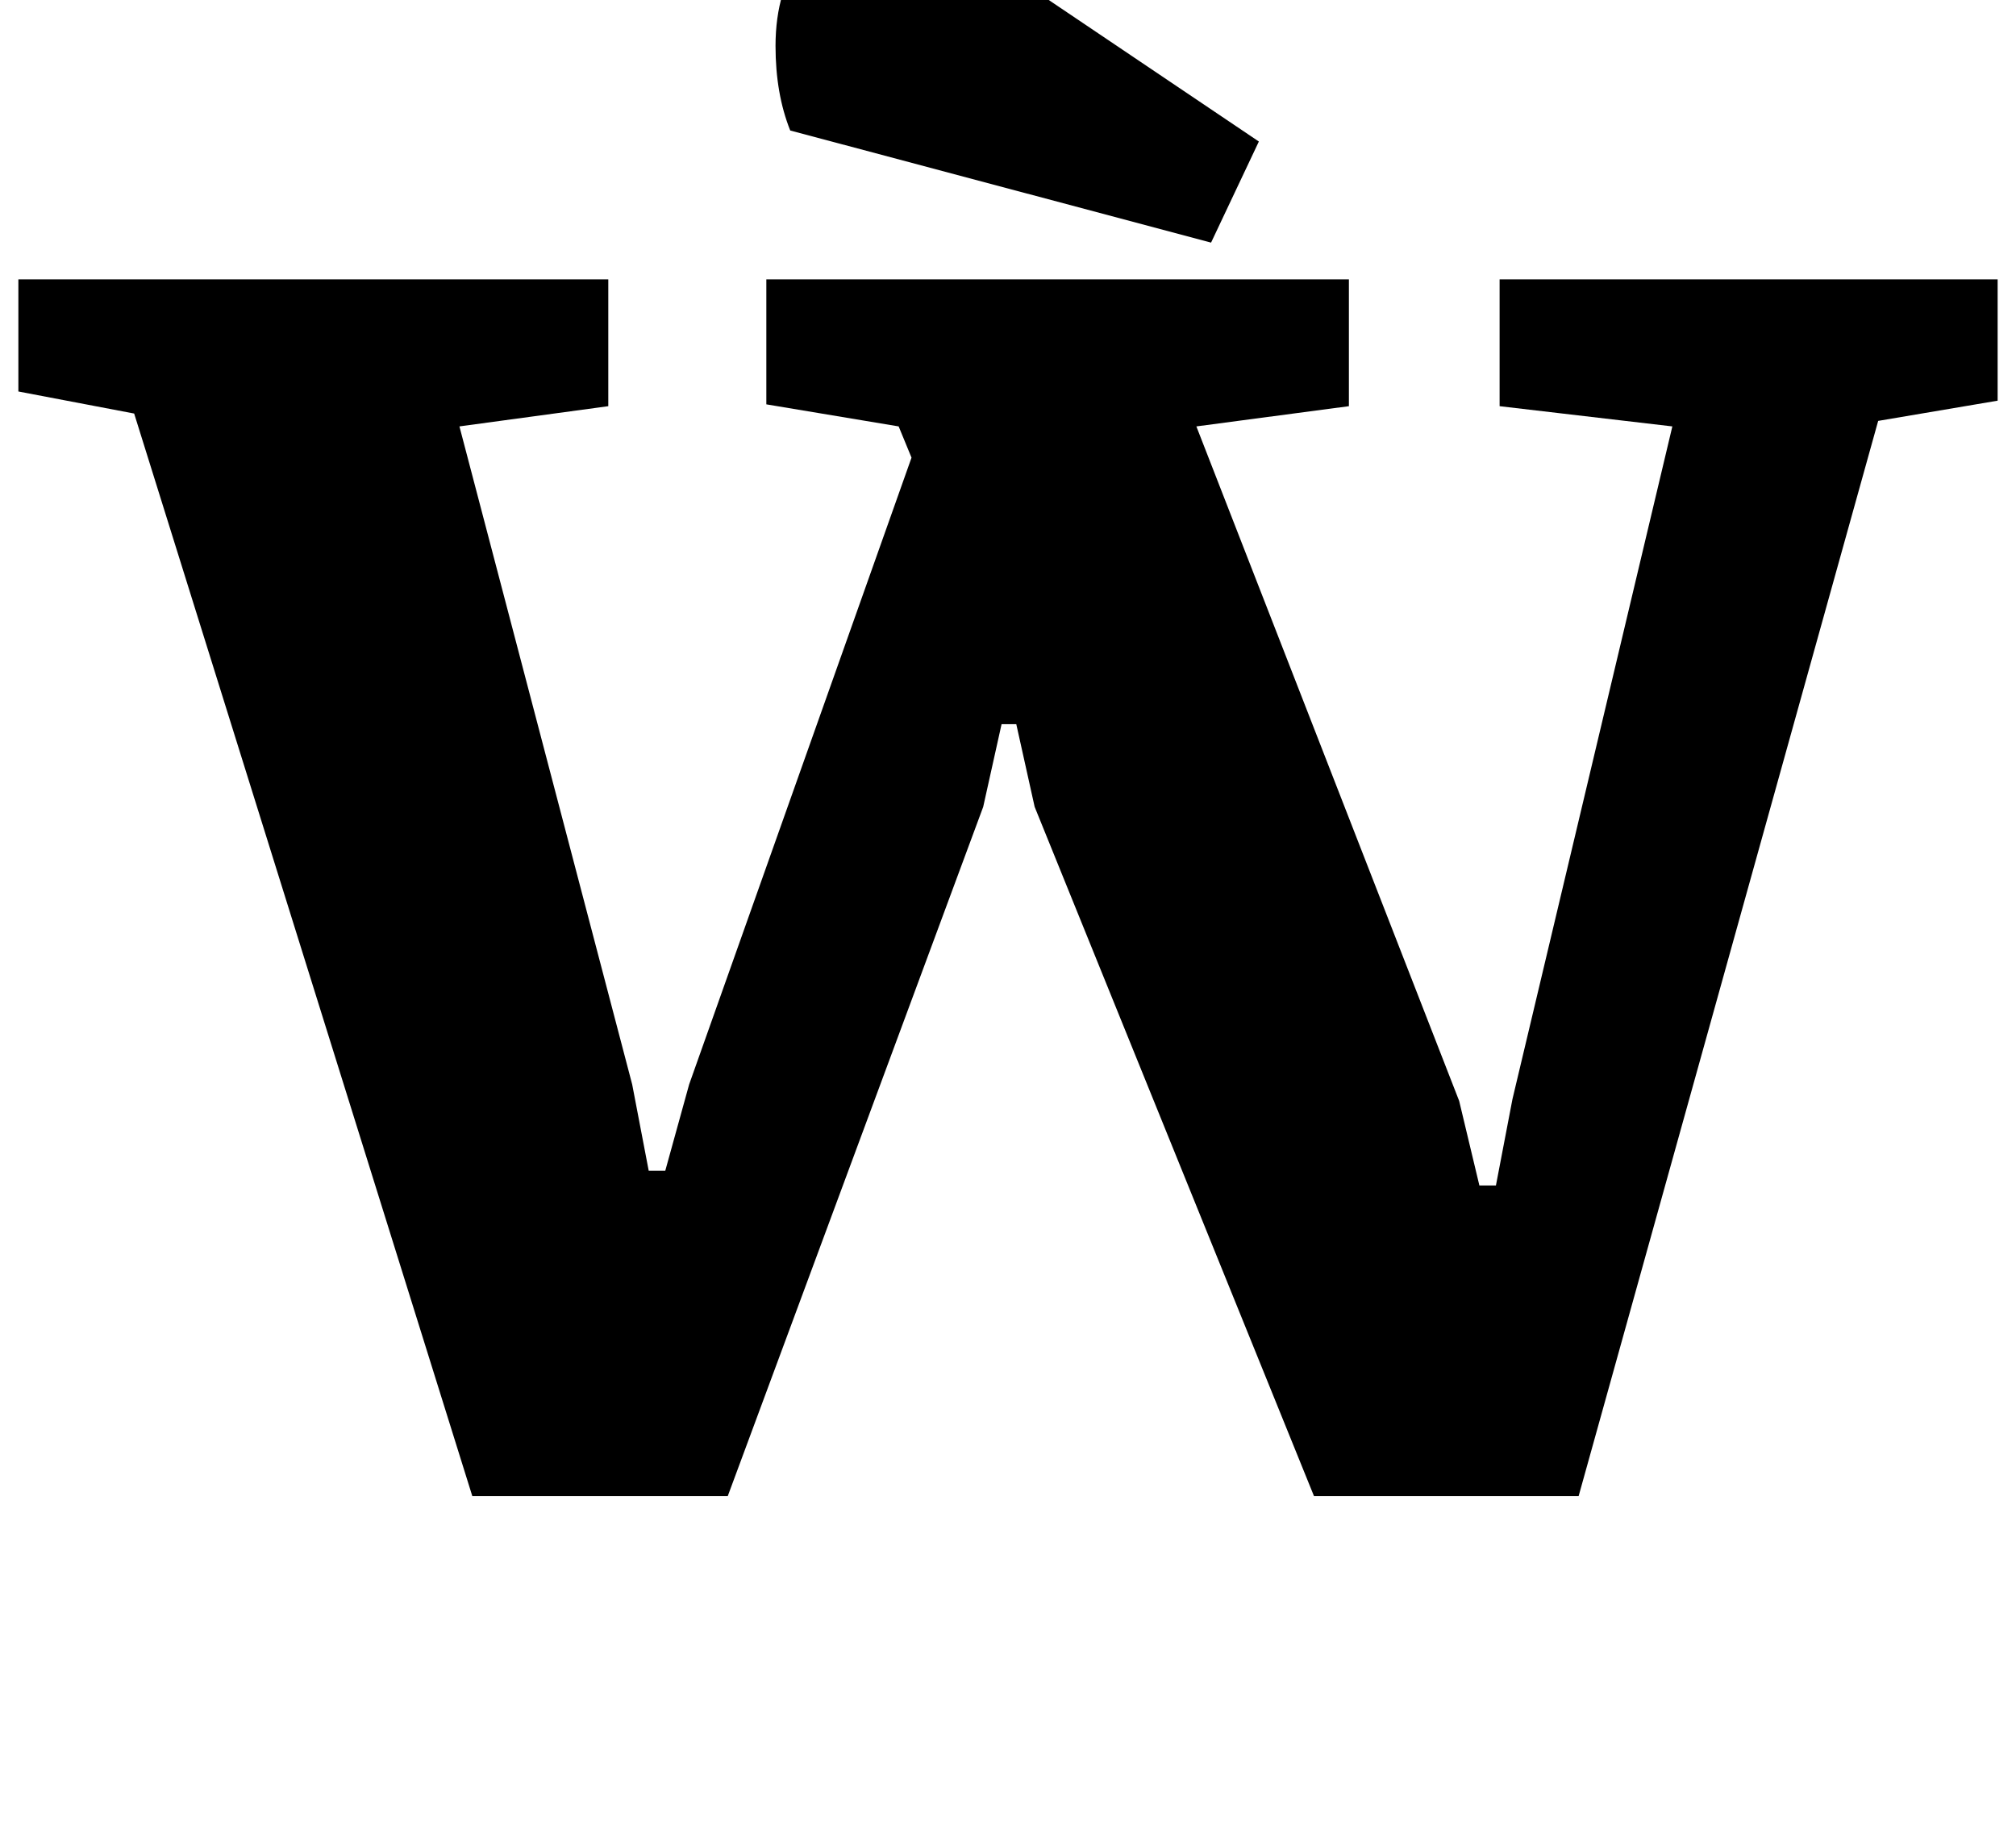<?xml version="1.0" standalone="no"?>
<!DOCTYPE svg PUBLIC "-//W3C//DTD SVG 1.1//EN" "http://www.w3.org/Graphics/SVG/1.1/DTD/svg11.dtd" >
<svg xmlns="http://www.w3.org/2000/svg" xmlns:xlink="http://www.w3.org/1999/xlink" version="1.1" viewBox="-31 0 1097 1000">
  <g transform="matrix(1 0 0 -1 0 800)">
   <path fill="currentColor"
d="M0 0zM42 575l-63 12v61h321v-69l-81 -11l94 -358l9 -47h9l13 47l121 341l-7 17l-72 12v68h317v-69l-83 -11l143 -367l11 -46h9l9 47l87 366l-94 11v69h271v-66l-65 -11l-163 -585h-144l-152 375l-10 45h-8l-10 -45l-139 -375h-139zM654 668zM391 775q0 31 15.5 51.5
t45.5 20.5q16 0 55 -25l147 -99l-26 -55l-229 61q-8 20 -8 46z" />
  </g>

</svg>
